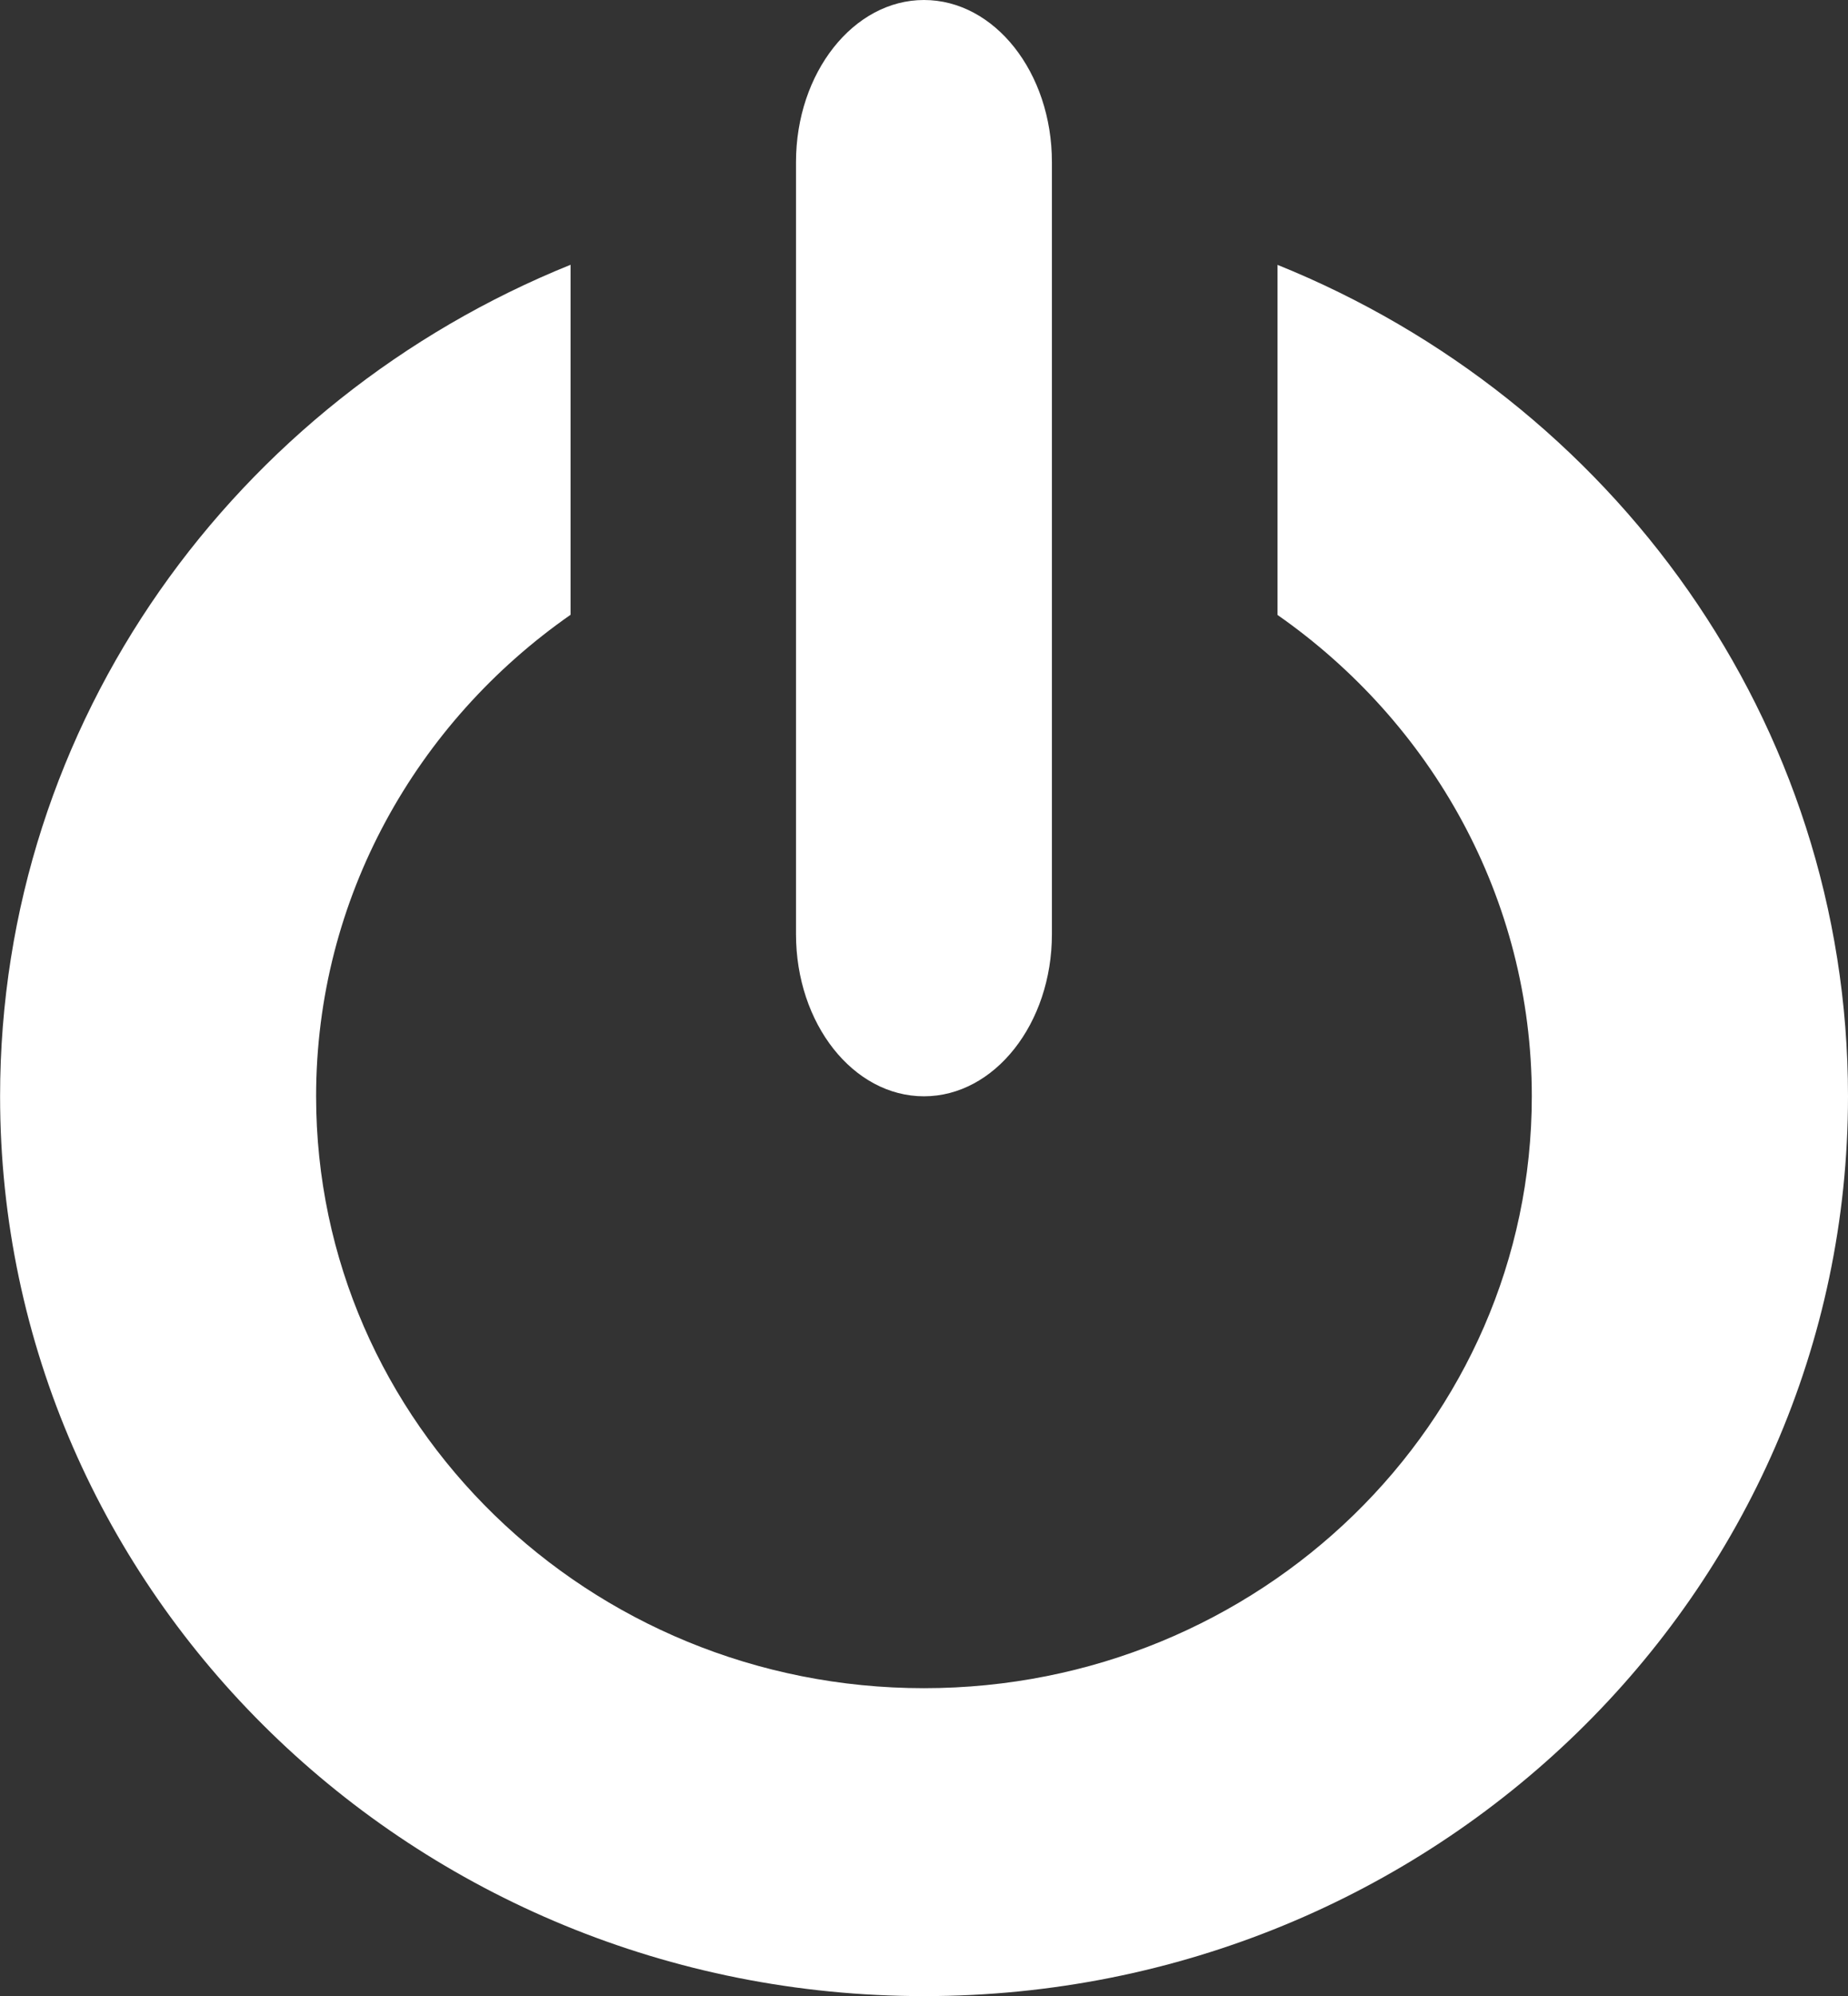 <?xml version="1.0" encoding="utf-8"?>
<!-- Generator: Adobe Illustrator 16.0.4, SVG Export Plug-In . SVG Version: 6.00 Build 0)  -->
<!DOCTYPE svg PUBLIC "-//W3C//DTD SVG 1.1//EN" "http://www.w3.org/Graphics/SVG/1.1/DTD/svg11.dtd">
<svg version="1.1" id="Calque_3" xmlns="http://www.w3.org/2000/svg" xmlns:xlink="http://www.w3.org/1999/xlink" x="0px" y="0px"
	 width="21.303px" height="23px" viewBox="171.172 541.236 21.303 23" enable-background="new 171.172 541.236 21.303 23"
	 xml:space="preserve">
<rect x="171.172" y="541.236" width="21.303" height="23" fill="#333333" stroke="none"/>
<path fill="#FFFFFF" d="M185.899,544.288v4.034c1.773,1.238,2.931,3.26,2.931,5.546c0,3.768-3.137,6.82-7.007,6.82
	c-3.868,0-7.007-3.053-7.007-6.82c0-2.286,1.159-4.311,2.933-5.548v-4.033c-3.858,1.557-6.576,5.26-6.576,9.581
	c0,5.726,4.771,10.368,10.652,10.368s10.65-4.643,10.65-10.368C192.475,549.548,189.757,545.845,185.899,544.288z"/>
<path fill="#FFFFFF" d="M180.348,552c0,1.032,0.66,1.868,1.475,1.868l0,0c0.813,0,1.475-0.837,1.475-1.868v-8.896
	c0-1.033-0.661-1.868-1.475-1.868l0,0c-0.812,0-1.475,0.838-1.475,1.868V552z"/>
</svg>
